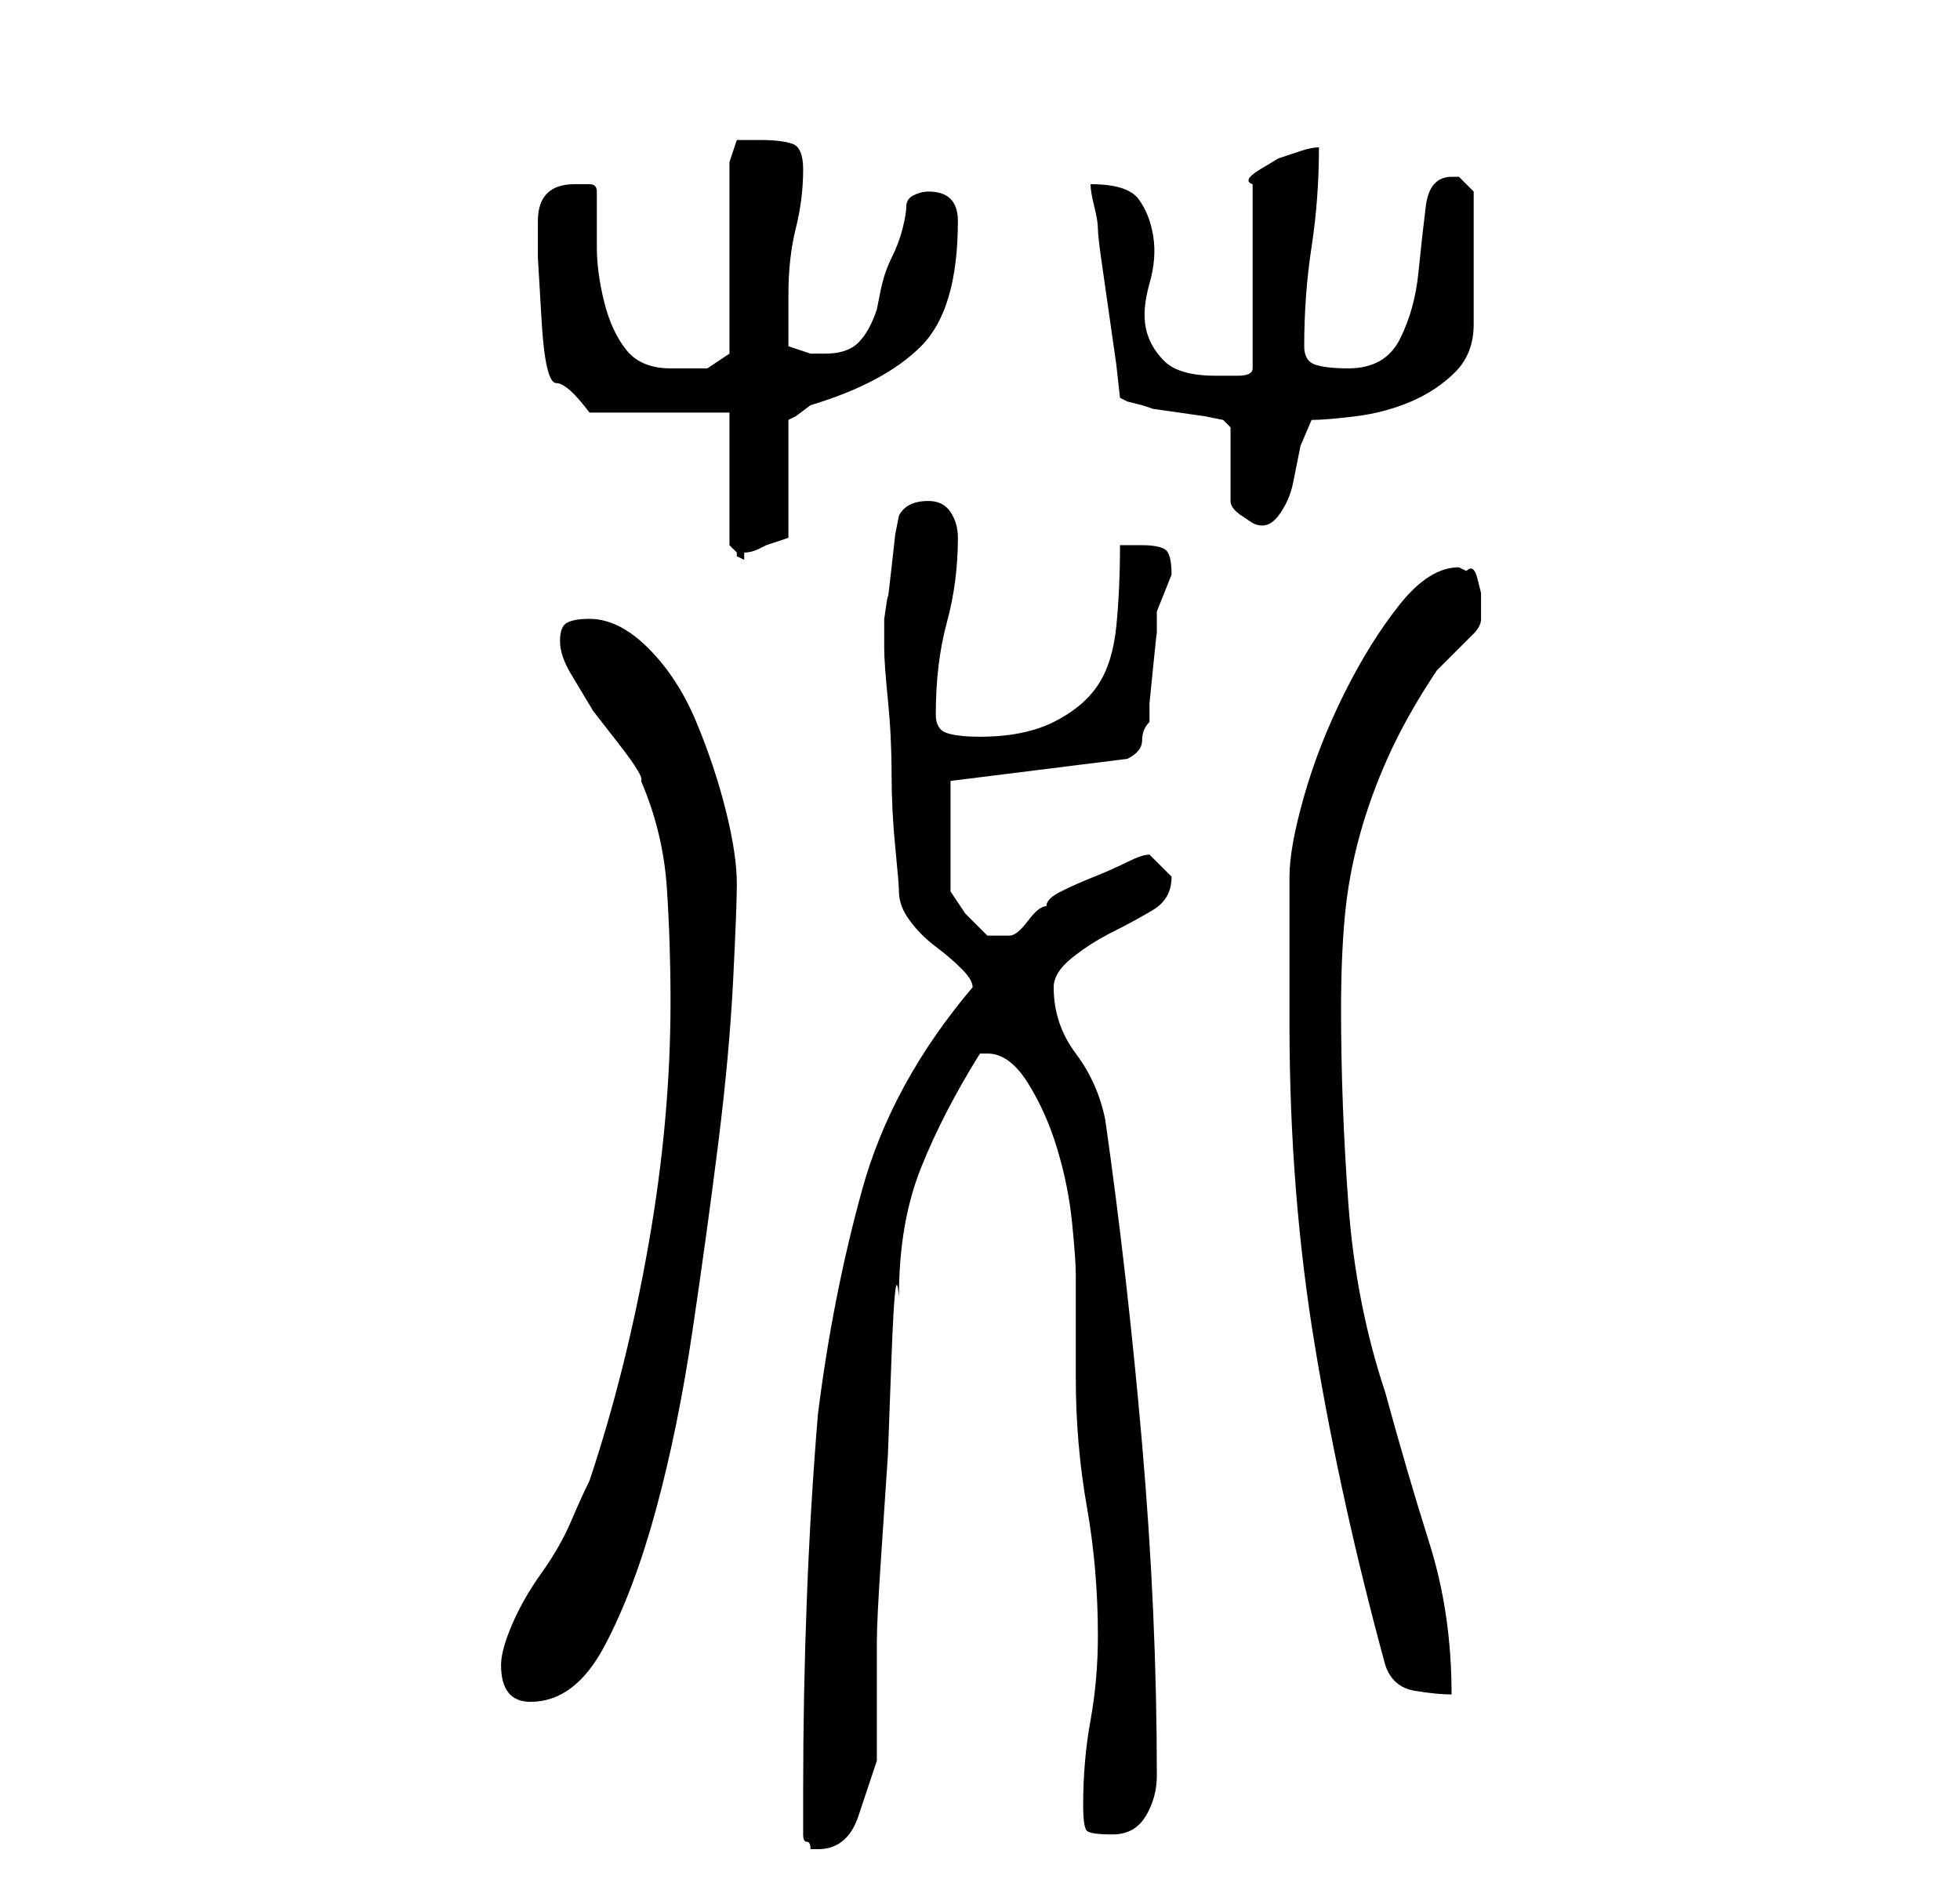 <?xml version="1.0" standalone="no"?>
<!DOCTYPE svg PUBLIC "-//W3C//DTD SVG 1.1//EN" "http://www.w3.org/Graphics/SVG/1.1/DTD/svg11.dtd" >
<svg xmlns="http://www.w3.org/2000/svg" xmlns:xlink="http://www.w3.org/1999/xlink" version="1.1" viewBox="-10 0 266 256">
   <path fill="currentColor"
d="M99 249q0 1 0.5 1t0.5 1h1q4 0 5.5 -4.5l2.5 -7.5v-3v-5v-5v-3q0 -3 0.5 -10.5l1 -15t0.5 -13.5t1 -8q0 -10 3 -17.5t8 -15.5h1q3 0 5.5 4t4 9t2 10t0.5 7v14q0 9 1.5 17.5t1.5 17.5q0 6 -1 11.5t-1 11.5q0 3 0.5 3.5t3.5 0.5t4.5 -2.5t1.5 -5.5q0 -22 -2 -45t-5 -44
q-1 -5 -4 -9t-3 -9q0 -2 2.5 -4t5.5 -3.5t5.5 -3t2.5 -4.5v0l-3 -3q-1 0 -3 1t-4.5 2t-4.5 2t-2 2q-1 0 -2.5 2t-2.5 2v0h-1h-1h-1l-3 -3t-2 -3v-15l24 -3q2 -1 2 -2.5t1 -2.5v-2.5t0.5 -5t0.5 -4.5v-3t1 -2.5t1 -2.5v0q0 -3 -1 -3.5t-3 -0.5h-2h-1q0 6 -0.5 11t-2.5 8t-6 5
t-10 2q-3 0 -4.5 -0.5t-1.5 -2.5q0 -7 1.5 -12.5t1.5 -11.5q0 -2 -1 -3.5t-3 -1.5q-3 0 -4 2l-0.5 2.5t-0.5 4.5t-0.5 4t-0.5 3v2v2q0 2 0.5 7t0.5 10t0.5 10t0.5 6q0 2 1.5 4t3.5 3.5t3.5 3t1.5 2.5v0q-11 13 -15 27.5t-6 30.5q-1 12 -1.5 25t-0.5 26v6zM58 226q0 5 4 5
q6 0 10 -7.5t7 -18.5t5 -24.5t3.5 -25.5t2 -22t0.5 -13q0 -4 -1.5 -10t-4 -12t-6.5 -10t-8 -4q-2 0 -3 0.5t-1 2.5t1.5 4.5l3 5t3.5 4.5t3 5q3 7 3.5 14.5t0.5 15.5q0 16 -3 33t-8 32q-1 2 -2.5 5.5t-4 7t-4 7t-1.5 5.5zM178 226q1 3 4 3.5t5 0.5q0 -11 -3 -20.5t-6 -20.5
q-4 -12 -5 -25.5t-1 -26.5q0 -7 0.5 -12.5t2 -11t4 -11t6.5 -11.5l1 -1l2 -2l1.5 -1.5l0.5 -0.5q1 -1 1 -2v-2v-1.5t-0.5 -2t-1.5 -1l-1 -0.5q-4 0 -8 5t-7.5 12t-5.5 14t-2 11v20q0 23 3.5 44t9.5 43zM89 56v18l0.5 0.5l0.5 0.5v0.5t1 0.5v-0.5v-0.5q1 0 2 -0.5l1 -0.5
l3 -1v-16l1 -0.5t2 -1.5q10 -3 15 -8t5 -17q0 -4 -4 -4q-1 0 -2 0.5t-1 1.5t-0.5 3t-1.5 4t-1.5 4.5l-0.5 2.5q-1 3 -2.5 4.5t-4.5 1.5h-2t-3 -1v-4v-3q0 -5 1 -9t1 -8q0 -3 -1.5 -3.5t-4.5 -0.5h-2h-1l-1 3v26l-1.5 1l-1.5 1h-2h-3q-4 0 -6 -2.5t-3 -6.5t-1 -7.5v-7.5
q0 -1 -1 -1h-2q-5 0 -5 5v5t0.5 8.5t2 8.5t4.5 4h19zM157 58v10q0 1 1.5 2l1.5 1q2 1 3.5 -1t2 -4.5l1 -5t1.5 -3.5q2 0 6 -0.5t7.5 -2t6 -4t2.5 -6.5v-18l-1 -1l-1 -1h-1q-3 0 -3.5 4t-1 9t-2.5 9t-7 4q-3 0 -4.5 -0.5t-1.5 -2.5q0 -7 1 -13.5t1 -13.5q-1 0 -2.5 0.5l-3 1
t-2.5 1.5t-1 2v25q0 1 -2 1h-3q-5 0 -7 -2t-2.5 -4.5t0.5 -6t0.5 -6.5t-2 -5t-6.5 -2q0 1 0.5 3t0.5 3t0.5 4.5l1 7l1 7t0.5 4.5l1 0.5t2 0.5l1.5 0.5t3.5 0.5t3.5 0.5t2.5 0.5z" />
</svg>

